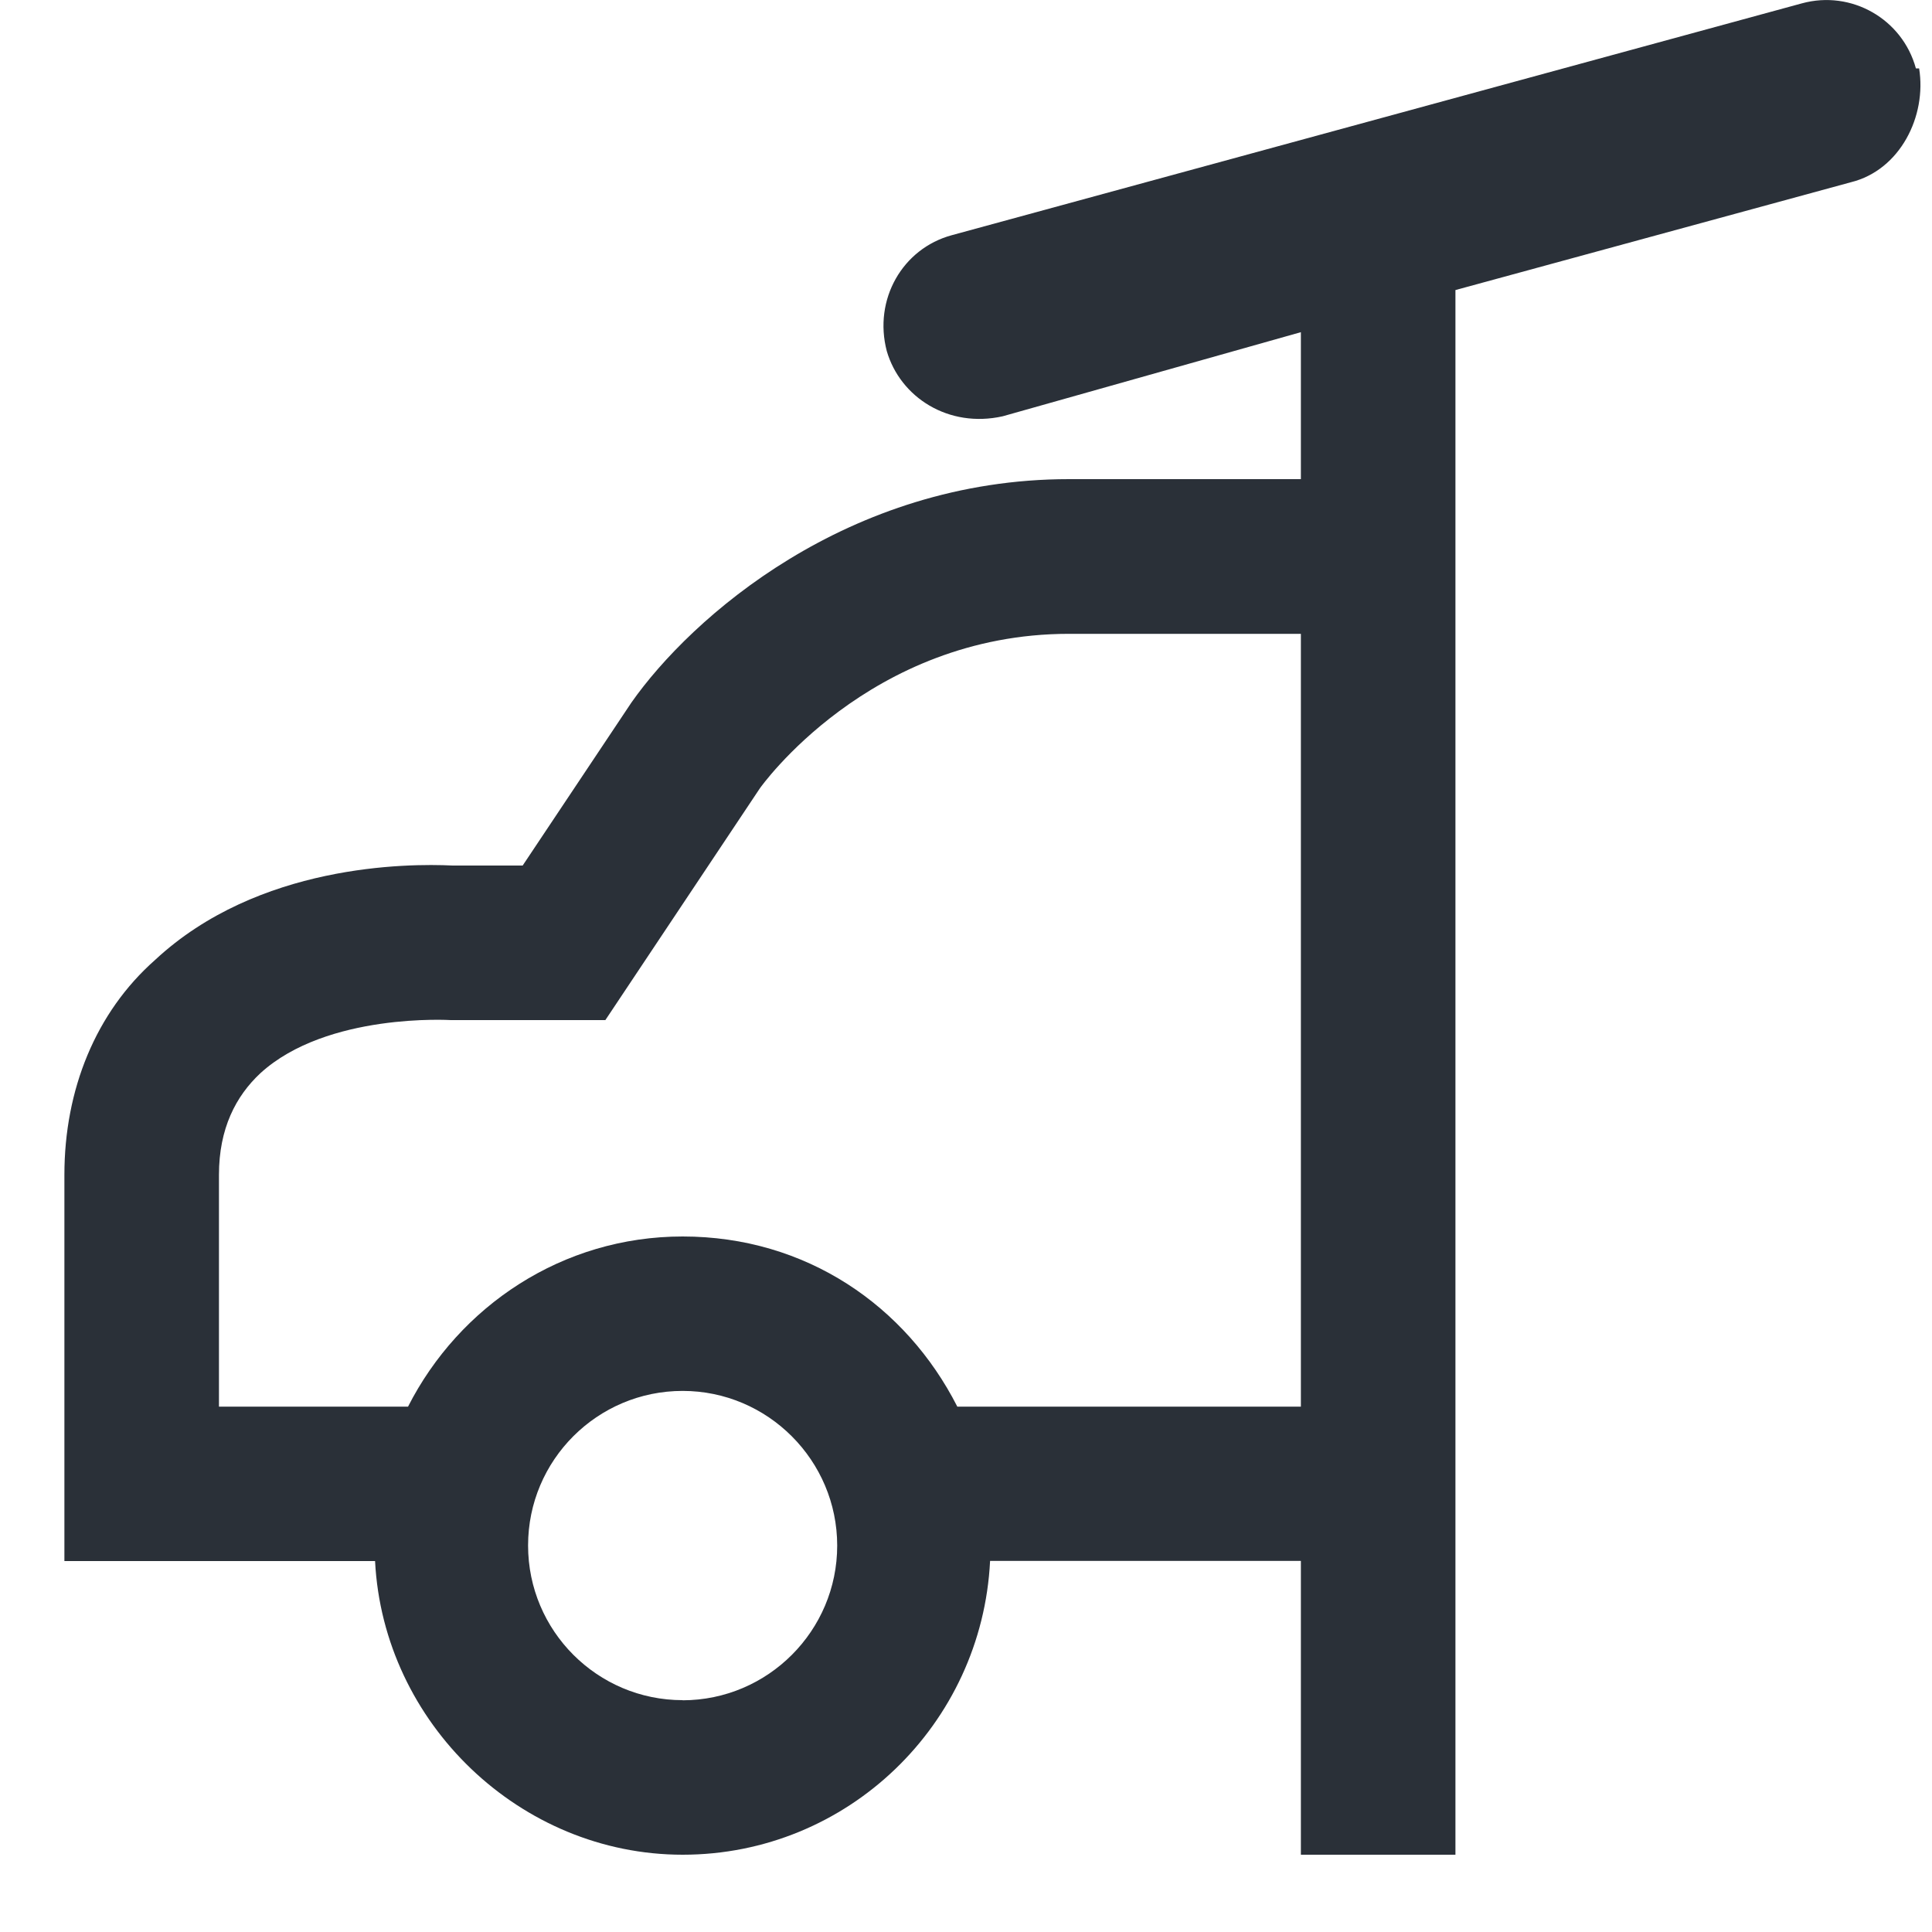 <?xml version="1.0" encoding="UTF-8" standalone="no"?>
<svg width="15px" height="15px" viewBox="0 0 15 15" version="1.1" xmlns="http://www.w3.org/2000/svg" xmlns:xlink="http://www.w3.org/1999/xlink" xmlns:sketch="http://www.bohemiancoding.com/sketch/ns">
    <!-- Generator: Sketch 3.3.2 (12043) - http://www.bohemiancoding.com/sketch -->
    <title>Shape</title>
    <desc>Created with Sketch.</desc>
    <defs></defs>
    <g id="Page-1" stroke="none" stroke-width="1" fill="none" fill-rule="evenodd" sketch:type="MSPage">
        <g id="park" sketch:type="MSLayerGroup" transform="translate(0.5, 0)" fill="#2A3038">
            <path d="M14.375,0.531 C14.27,0.147 13.874,-0.079 13.49,0.026 L6.89,1.826 C6.506,1.93 6.28,2.326 6.385,2.726 C6.49,3.086 6.865,3.326 7.285,3.232 L9.6,2.579 L9.6,3.72 L9.599,3.72 L7.8,3.72 C6.08,3.72 4.865,4.795 4.402,5.455 L3.558,6.72 L3.014,6.72 C2.662,6.703 1.504,6.708 0.704,7.453 C0.243,7.86 0,8.46 0,9.121 L0,10.92 L0,12.12 L1.2,12.12 L2.412,12.12 C2.476,13.38 3.54,14.4 4.8,14.4 C6.082,14.4 7.124,13.387 7.187,12.119 L9.6,12.119 L9.6,14.4 L10.8,14.4 L10.8,2.252 L13.87,1.415 C14.254,1.32 14.46,0.9 14.4,0.531 L14.375,0.531 Z M4.8,13.2 C4.138,13.2 3.6,12.662 3.6,11.999 C3.6,11.336 4.138,10.799 4.8,10.799 C5.462,10.799 6,11.34 6,12 C6,12.66 5.463,13.2 4.8,13.201 L4.8,13.2 Z M6.932,10.92 C6.535,10.14 5.76,9.6 4.8,9.6 C3.866,9.6 3.065,10.141 2.668,10.921 L1.2,10.921 L1.2,9.121 C1.2,8.762 1.331,8.51 1.522,8.332 C2.039,7.86 3,7.92 3,7.92 L4.2,7.92 L5.4,6.12 C5.4,6.12 6.244,4.921 7.8,4.921 L9.599,4.921 L9.6,4.921 L9.6,10.921 L6.932,10.921 L6.932,10.92 Z" id="Shape" sketch:type="MSShapeGroup"></path>
        </g>
    </g>
</svg>